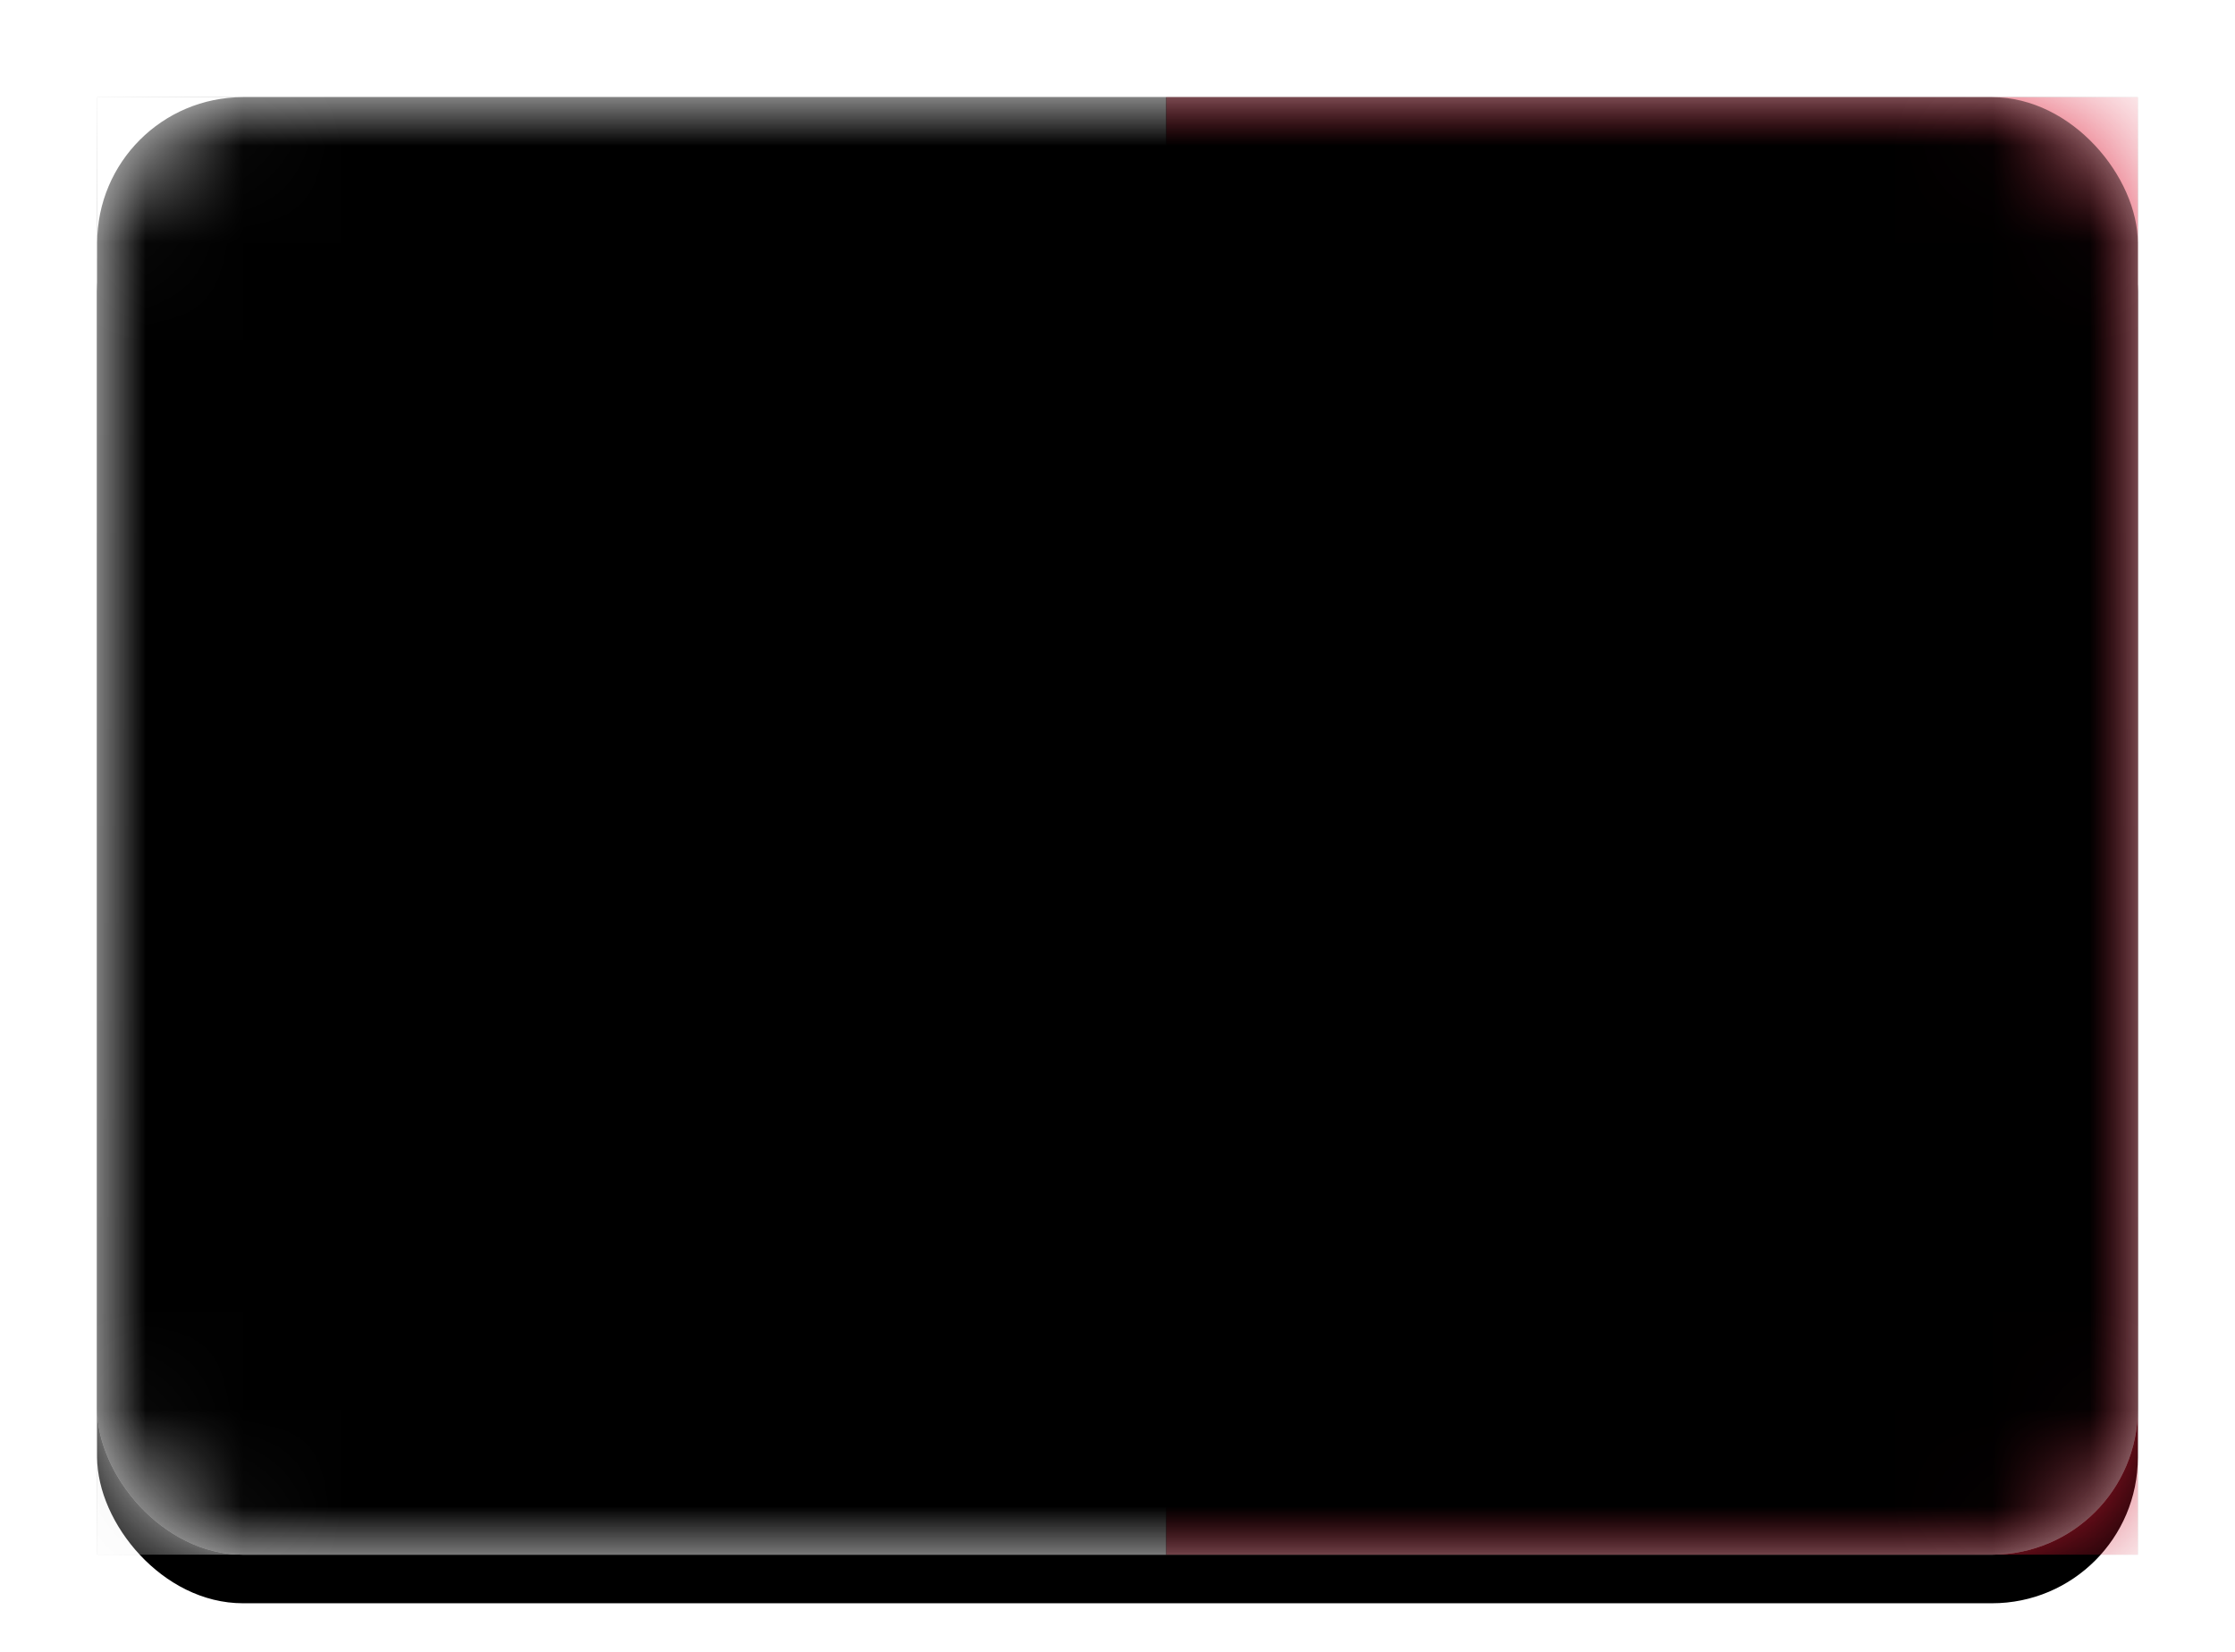 <svg xmlns="http://www.w3.org/2000/svg" xmlns:xlink="http://www.w3.org/1999/xlink" width="23" height="17" viewBox="0 0 23 17"><defs><filter id="b" width="116.7%" height="123.3%" x="-8.3%" y="-8.3%" filterUnits="objectBoundingBox"><feOffset dy=".5" in="SourceAlpha" result="shadowOffsetOuter1"/><feGaussianBlur in="shadowOffsetOuter1" result="shadowBlurOuter1" stdDeviation=".5"/><feColorMatrix in="shadowBlurOuter1" values="0 0 0 0 0 0 0 0 0 0 0 0 0 0 0 0 0 0 0.16 0"/></filter><filter id="e" width="115%" height="110%" x="-7.5%" y="-5%" filterUnits="objectBoundingBox"><feMorphology in="SourceAlpha" operator="dilate" radius=".25" result="shadowSpreadOuter1"/><feOffset in="shadowSpreadOuter1" result="shadowOffsetOuter1"/><feColorMatrix in="shadowOffsetOuter1" values="0 0 0 0 0 0 0 0 0 0 0 0 0 0 0 0 0 0 0.06 0"/></filter><filter id="h" width="113.6%" height="110%" x="-6.8%" y="-5%" filterUnits="objectBoundingBox"><feMorphology in="SourceAlpha" operator="dilate" radius=".25" result="shadowSpreadOuter1"/><feOffset in="shadowSpreadOuter1" result="shadowOffsetOuter1"/><feColorMatrix in="shadowOffsetOuter1" values="0 0 0 0 0 0 0 0 0 0 0 0 0 0 0 0 0 0 0.06 0"/></filter><filter id="k" width="102.4%" height="103.3%" x="-1.2%" y="-1.7%" filterUnits="objectBoundingBox"><feOffset dy="-.5" in="SourceAlpha" result="shadowOffsetInner1"/><feComposite in="shadowOffsetInner1" in2="SourceAlpha" k2="-1" k3="1" operator="arithmetic" result="shadowInnerInner1"/><feColorMatrix in="shadowInnerInner1" result="shadowMatrixInner1" values="0 0 0 0 0 0 0 0 0 0 0 0 0 0 0 0 0 0 0.04 0"/><feOffset dy=".5" in="SourceAlpha" result="shadowOffsetInner2"/><feComposite in="shadowOffsetInner2" in2="SourceAlpha" k2="-1" k3="1" operator="arithmetic" result="shadowInnerInner2"/><feColorMatrix in="shadowInnerInner2" result="shadowMatrixInner2" values="0 0 0 0 1 0 0 0 0 1 0 0 0 0 1 0 0 0 0.12 0"/><feMerge><feMergeNode in="shadowMatrixInner1"/><feMergeNode in="shadowMatrixInner2"/></feMerge></filter><linearGradient id="c" x1="50%" x2="50%" y1="0%" y2="100%"><stop offset="0%" stop-color="#FFF"/><stop offset="100%" stop-color="#F0F0F0"/></linearGradient><linearGradient id="g" x1="50%" x2="50%" y1="0%" y2="100%"><stop offset="0%" stop-color="#DE233C"/><stop offset="100%" stop-color="#CD1931"/></linearGradient><linearGradient id="j" x1="50%" x2="50%" y1="0%" y2="100%"><stop offset="0%" stop-color="#FFF"/><stop offset="100%" stop-color="#F0F0F0"/></linearGradient><rect id="a" width="21" height="15" x="0" y="0" rx="1.5"/><rect id="l" width="21" height="15" x="0" y="0" rx="1.5"/><path id="f" d="M11 0h10v15H11z"/><path id="i" d="M0 0h11v15H0z"/></defs><g fill="none" fill-rule="evenodd" transform="translate(1 1)"><mask id="d" fill="#fff"><use xlink:href="#a"/></mask><use fill="#000" filter="url(#b)" xlink:href="#a"/><use fill="url(#c)" xlink:href="#a"/><g mask="url(#d)"><use fill="#000" filter="url(#e)" xlink:href="#f"/><use fill="url(#g)" xlink:href="#f"/></g><g mask="url(#d)"><use fill="#000" filter="url(#h)" xlink:href="#i"/><use fill="url(#j)" xlink:href="#i"/></g><path fill="#CCCCCD" stroke="#7B716A" stroke-opacity=".66" stroke-width=".5" d="M4.25 1.75h-1.5v1h-1v1.5h1v1h1.5v-1h1v-1.5h-1v-1z" mask="url(#d)"/><circle cx="3.5" cy="3.5" r="1" fill="#7B716A" mask="url(#d)"/><g fill="#000" mask="url(#d)"><use filter="url(#k)" xlink:href="#l"/></g></g></svg>